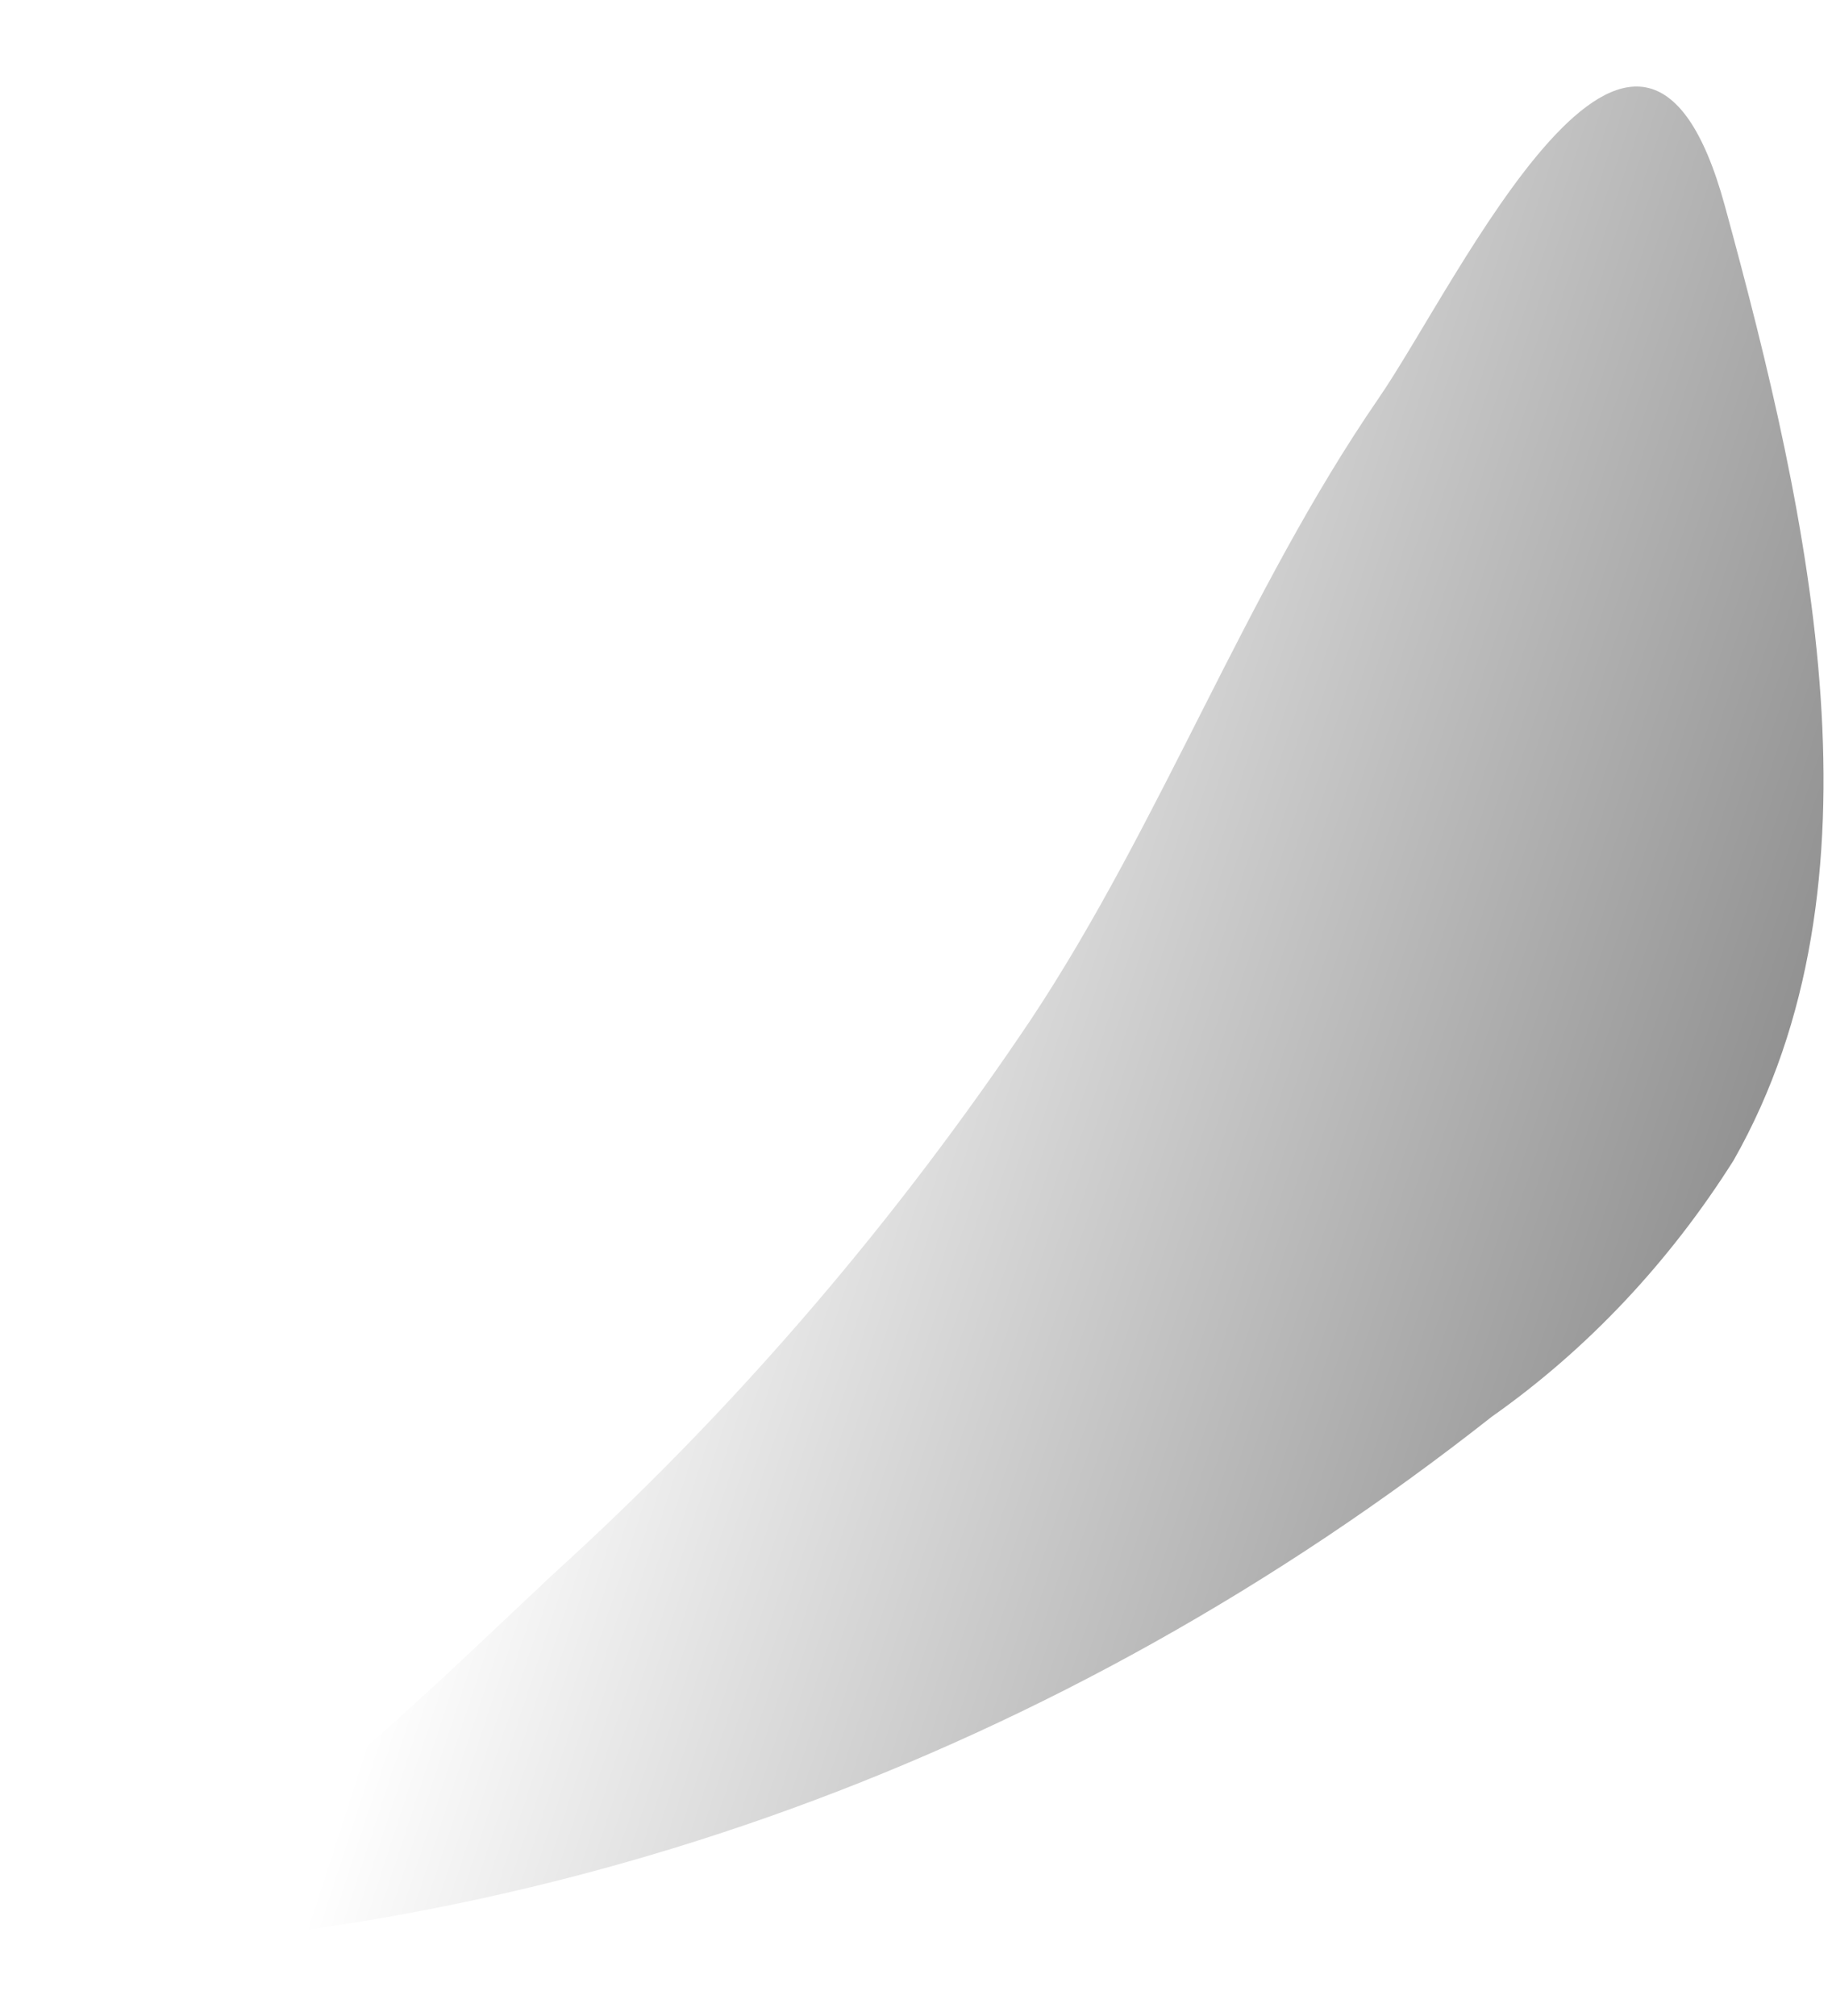<?xml version="1.0" encoding="UTF-8" standalone="no"?><svg width='20' height='22' viewBox='0 0 20 22' fill='none' xmlns='http://www.w3.org/2000/svg'>
<path d='M0.199 21.308C5.97 21.208 11.578 19.169 16.286 15.46C17.323 14.73 18.221 13.779 18.926 12.662C20.648 9.633 19.768 5.678 18.831 2.249C17.895 -1.18 15.917 3.091 15.046 4.353C13.599 6.456 12.681 8.97 11.261 11.116C9.8 13.295 8.11 15.273 6.227 17.006C4.94 18.174 1.94 21.287 0.199 21.308Z' fill='url(#paint0_linear_47_320)'/>
<defs>
<linearGradient id='paint0_linear_47_320' x1='28.228' y1='18.826' x2='6.342' y2='11.714' gradientUnits='userSpaceOnUse'>
<stop offset='0.01'/>
<stop offset='0.13' stop-opacity='0.69'/>
<stop offset='1' stop-opacity='0'/>
</linearGradient>
</defs>
</svg>
